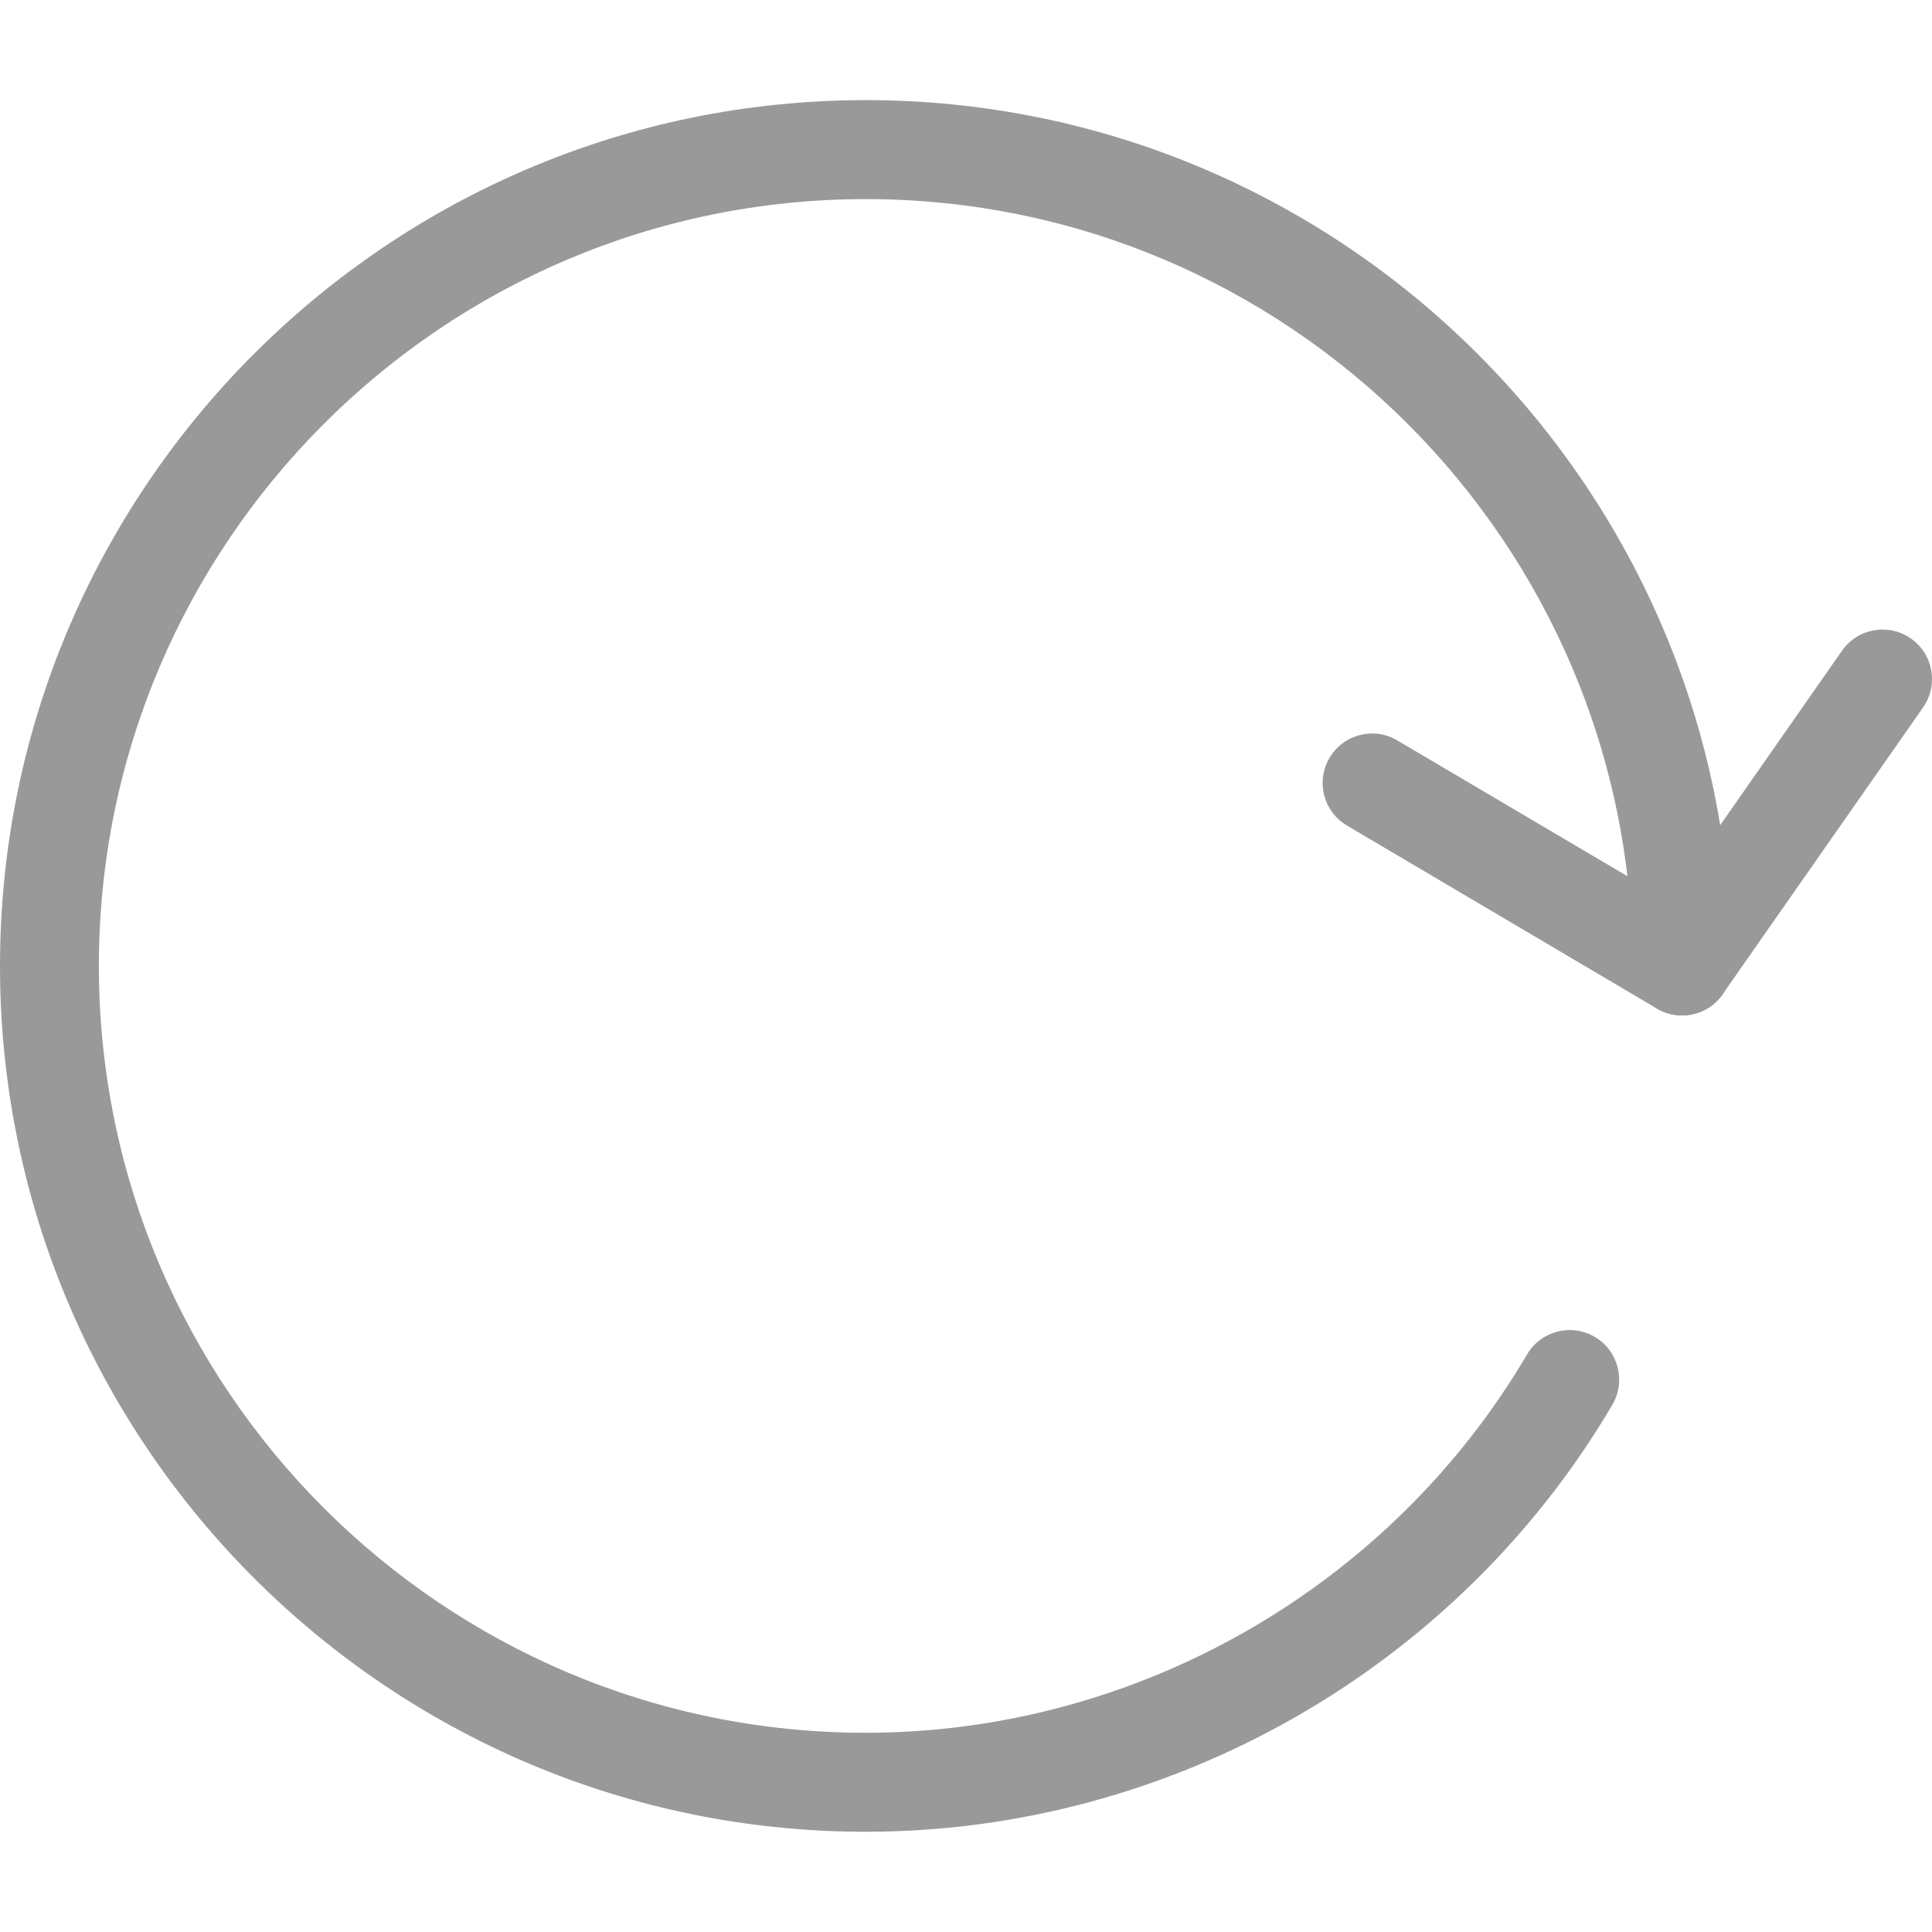 <svg width="17" height="17" viewBox="0 0 17 17" fill="none" xmlns="http://www.w3.org/2000/svg">
<path d="M7.618 16.118C3.417 16.118 0 12.701 0 8.5C0 4.299 3.417 0.881 7.618 0.881C11.819 0.881 15.237 4.299 15.237 8.5C15.237 8.74 15.042 8.935 14.801 8.935C14.561 8.935 14.366 8.741 14.366 8.5C14.366 4.779 11.339 1.752 7.618 1.752C3.897 1.752 0.87 4.779 0.87 8.5C0.87 12.22 3.897 15.247 7.618 15.247C9.998 15.247 12.228 13.971 13.437 11.918C13.559 11.71 13.826 11.642 14.033 11.764C14.24 11.885 14.309 12.152 14.188 12.36C12.824 14.678 10.306 16.118 7.618 16.118Z" fill="#999999"/>
<path d="M14.801 8.935C14.726 8.935 14.65 8.916 14.58 8.875L11.852 7.264C11.645 7.142 11.576 6.875 11.699 6.668C11.821 6.461 12.088 6.392 12.295 6.515L14.676 7.92L16.208 5.726C16.346 5.529 16.617 5.48 16.814 5.618C17.011 5.755 17.059 6.026 16.922 6.224L15.158 8.748C15.074 8.869 14.939 8.935 14.801 8.935Z" fill="#999999"/>
</svg>
